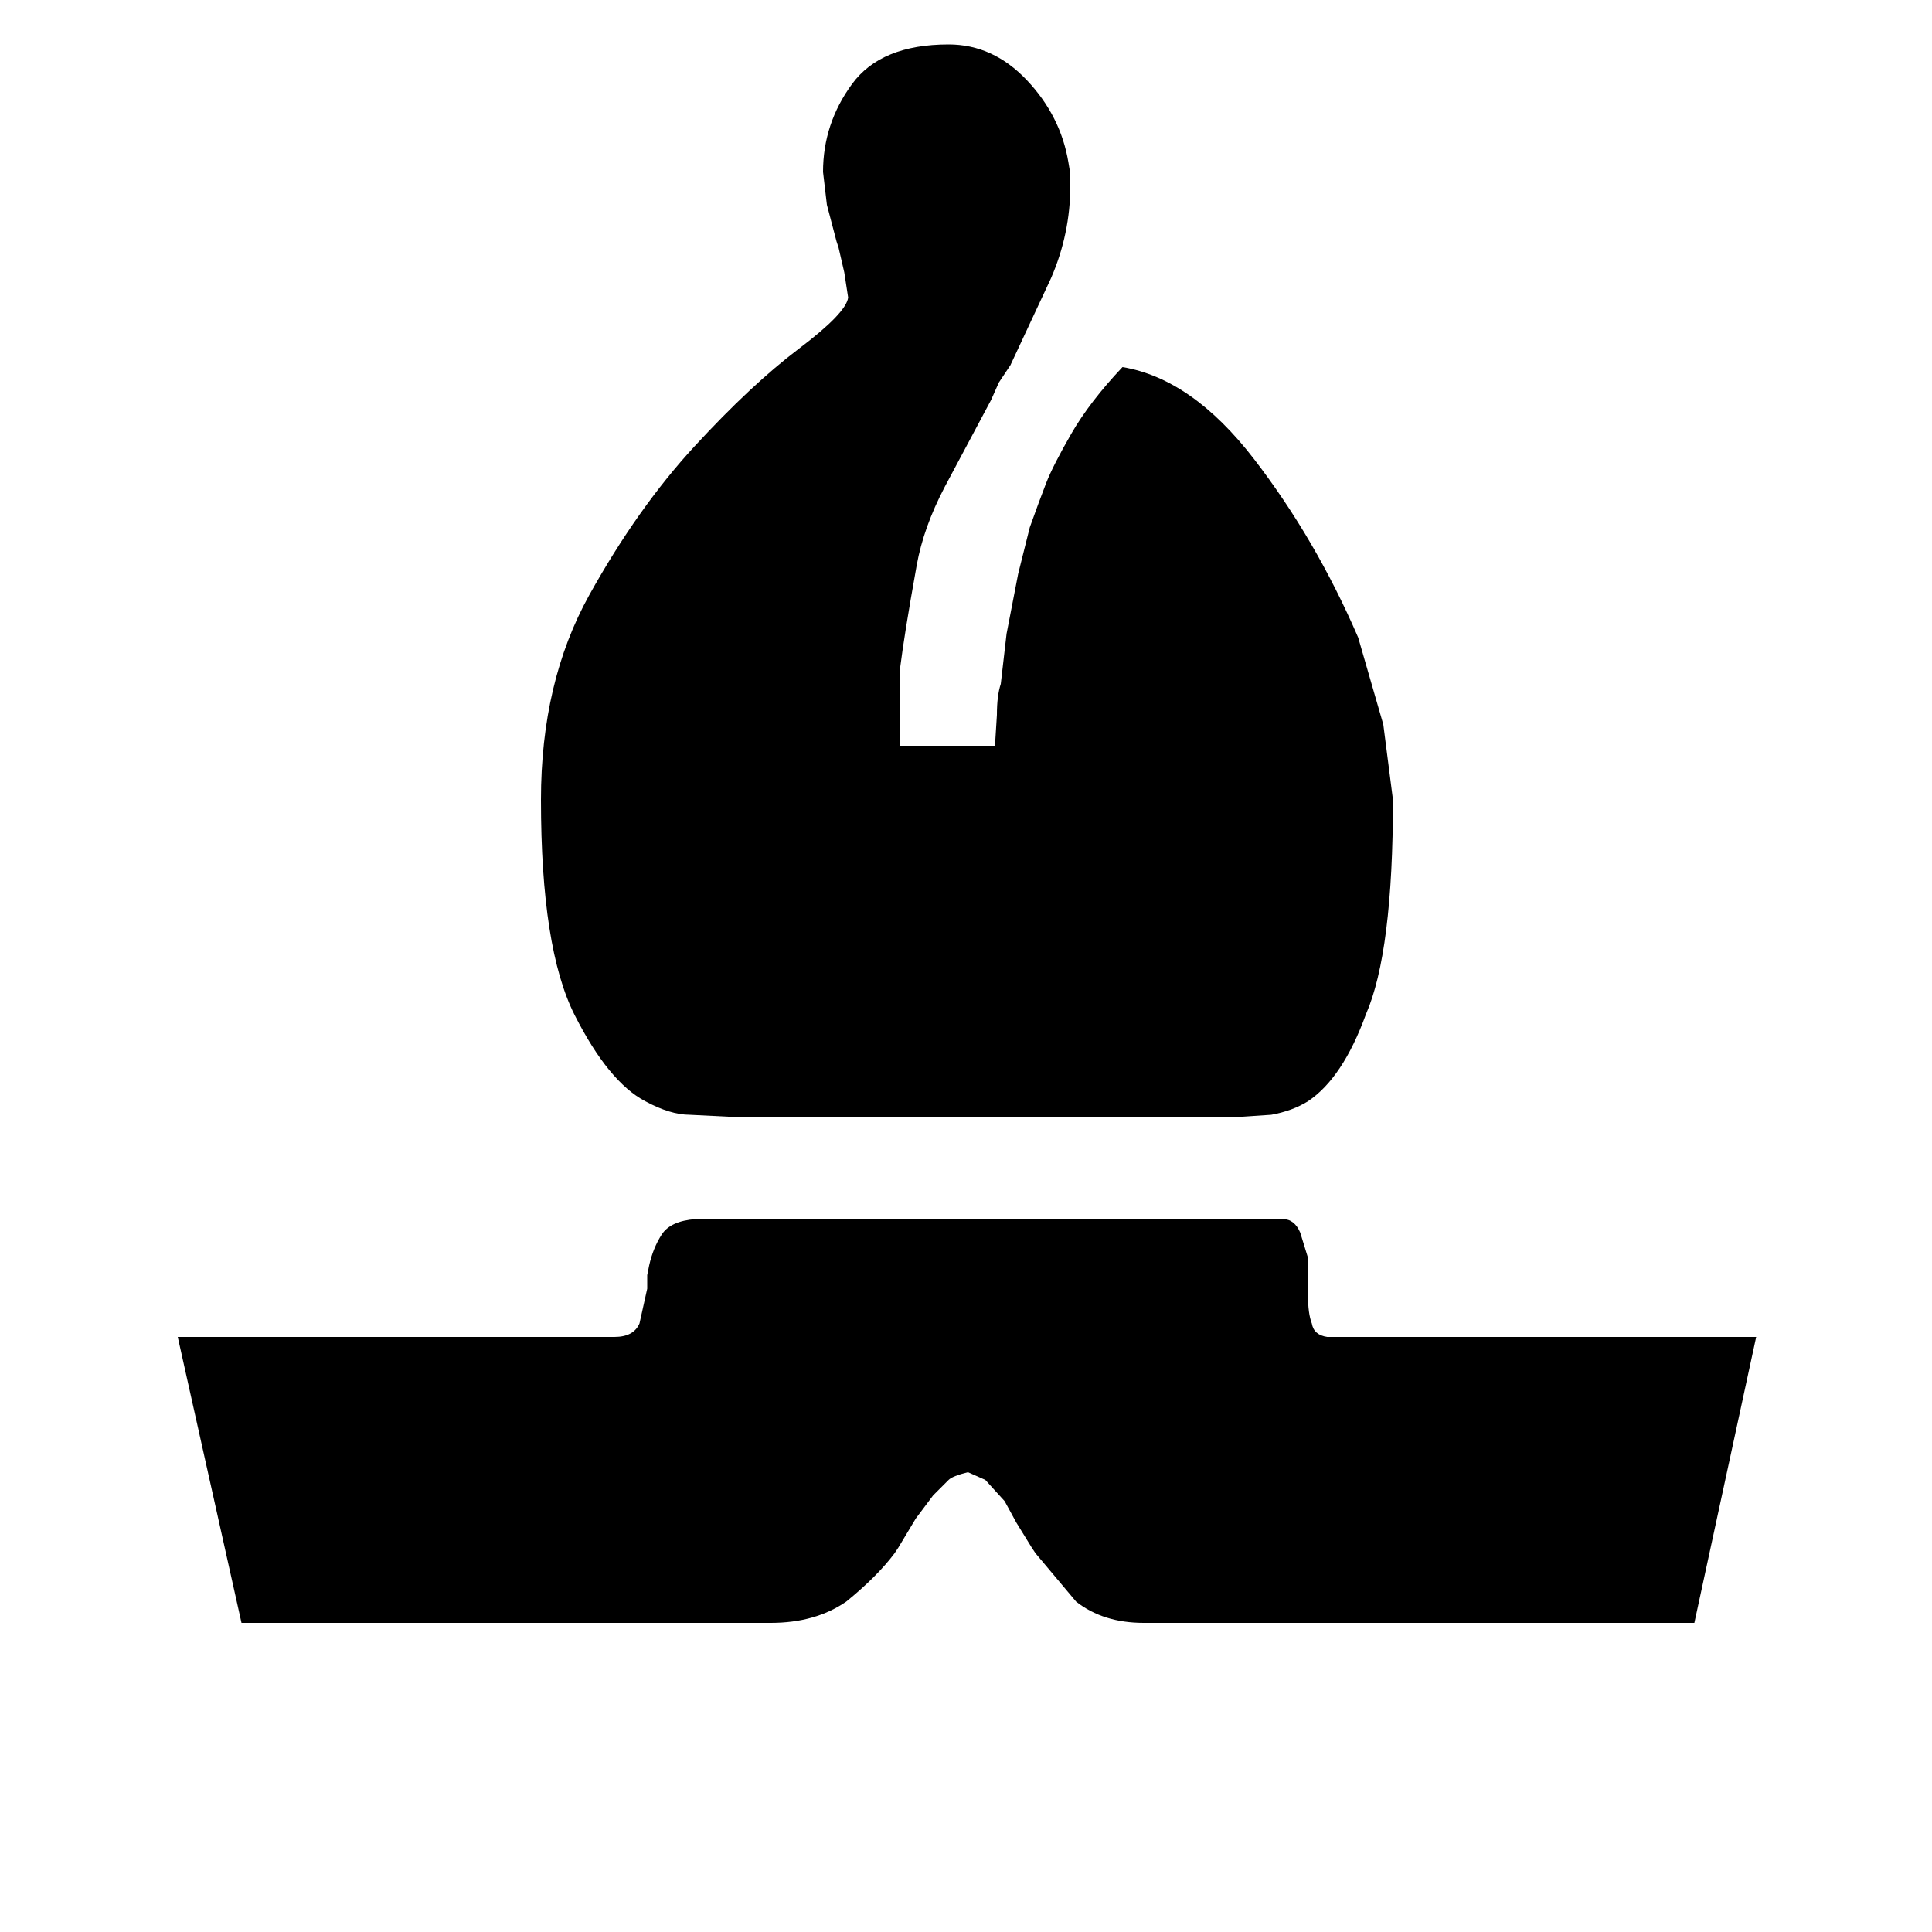 <?xml version="1.0" encoding="UTF-8" standalone="no"?>
<svg
   xmlns:dc="http://purl.org/dc/elements/1.1/"
   xmlns:cc="http://creativecommons.org/ns#"
   xmlns:rdf="http://www.w3.org/1999/02/22-rdf-syntax-ns#"
   xmlns:svg="http://www.w3.org/2000/svg"
   xmlns="http://www.w3.org/2000/svg"
   xmlns:sodipodi="http://sodipodi.sourceforge.net/DTD/sodipodi-0.dtd"
   xmlns:inkscape="http://www.inkscape.org/namespaces/inkscape"
   viewBox="0 0 1000 1000"
   id="svg2"
   version="1.1"
   inkscape:version="0.48.2 r9819"
   width="100%"
   height="100%"
   sodipodi:docname="bb.svg">
  <defs
     id="defs10" />
  <sodipodi:namedview
     pagecolor="#ffffff"
     bordercolor="#666666"
     borderopacity="1"
     objecttolerance="10"
     gridtolerance="10"
     guidetolerance="10"
     inkscape:pageopacity="0"
     inkscape:pageshadow="2"
     inkscape:window-width="696"
     inkscape:window-height="480"
     id="namedview8"
     showgrid="false"
     inkscape:zoom="0.236"
     inkscape:cx="500"
     inkscape:cy="500"
     inkscape:window-x="0"
     inkscape:window-y="0"
     inkscape:window-maximized="0"
     inkscape:current-layer="svg2" />
  <g
     transform="matrix(1,0,0,-1,0,840)"
     id="g4">
    <path
       d="M 877,0 H 592 q -21,0 -35,11 l -21,25 -2,3 -8,13 -6,11 -10,11 -9,4 q -8,-2 -10,-4 l -8,-8 -9,-12 -9,-15 -2,-3 Q 454,24 438,11 422,0 399,0 H 125 L 92,148 h 226 q 10,0 13,7 l 4,18 v 2 5 l 1,5 q 2,9 6.5,16 4.5,7 17.5,8 h 304 q 6,0 9,-7 l 4,-13 v -6 -4 -3 -6 q 0,-10 2,-15 1,-6 8,-7 h 222 z m -362,454 1,16 q 0,10 2,16 l 3,26 6,31 3,12 3,12 q 5,14 8.5,23 3.5,9 13,25.5 9.5,16.5 26.5,34.5 36,-6 68,-47.5 32,-41.5 54,-92.5 l 13,-45 5,-39 q 0,-79 -14,-111 -12,-33 -30,-45 -8,-5 -19,-7 l -15,-1 h -2 -262 -2 l -20,1 q -10,0 -23,7 -19,10 -36.5,44.5 Q 280,349 280,426 q 0,61 25,106 25,45 54.5,77 29.5,32 54,50.5 Q 438,678 439,686 l -2,13 -3,13 -1,3 -5,19 -2,17 q 0,25 15,45.5 15,20.5 50,20.5 23,0 40.5,-18.5 Q 549,780 553,756 l 1,-6 v -6 q 0,-25 -10,-48 l -21,-45 -6,-9 -4,-9 -24,-45 Q 478,567 474.5,547.5 471,528 469,515.5 467,503 466,495 v -41 h 49 z"
       id="path6"
       inkscape:connector-curvature="0"
       fill="#000000" />
  </g>
</svg>
